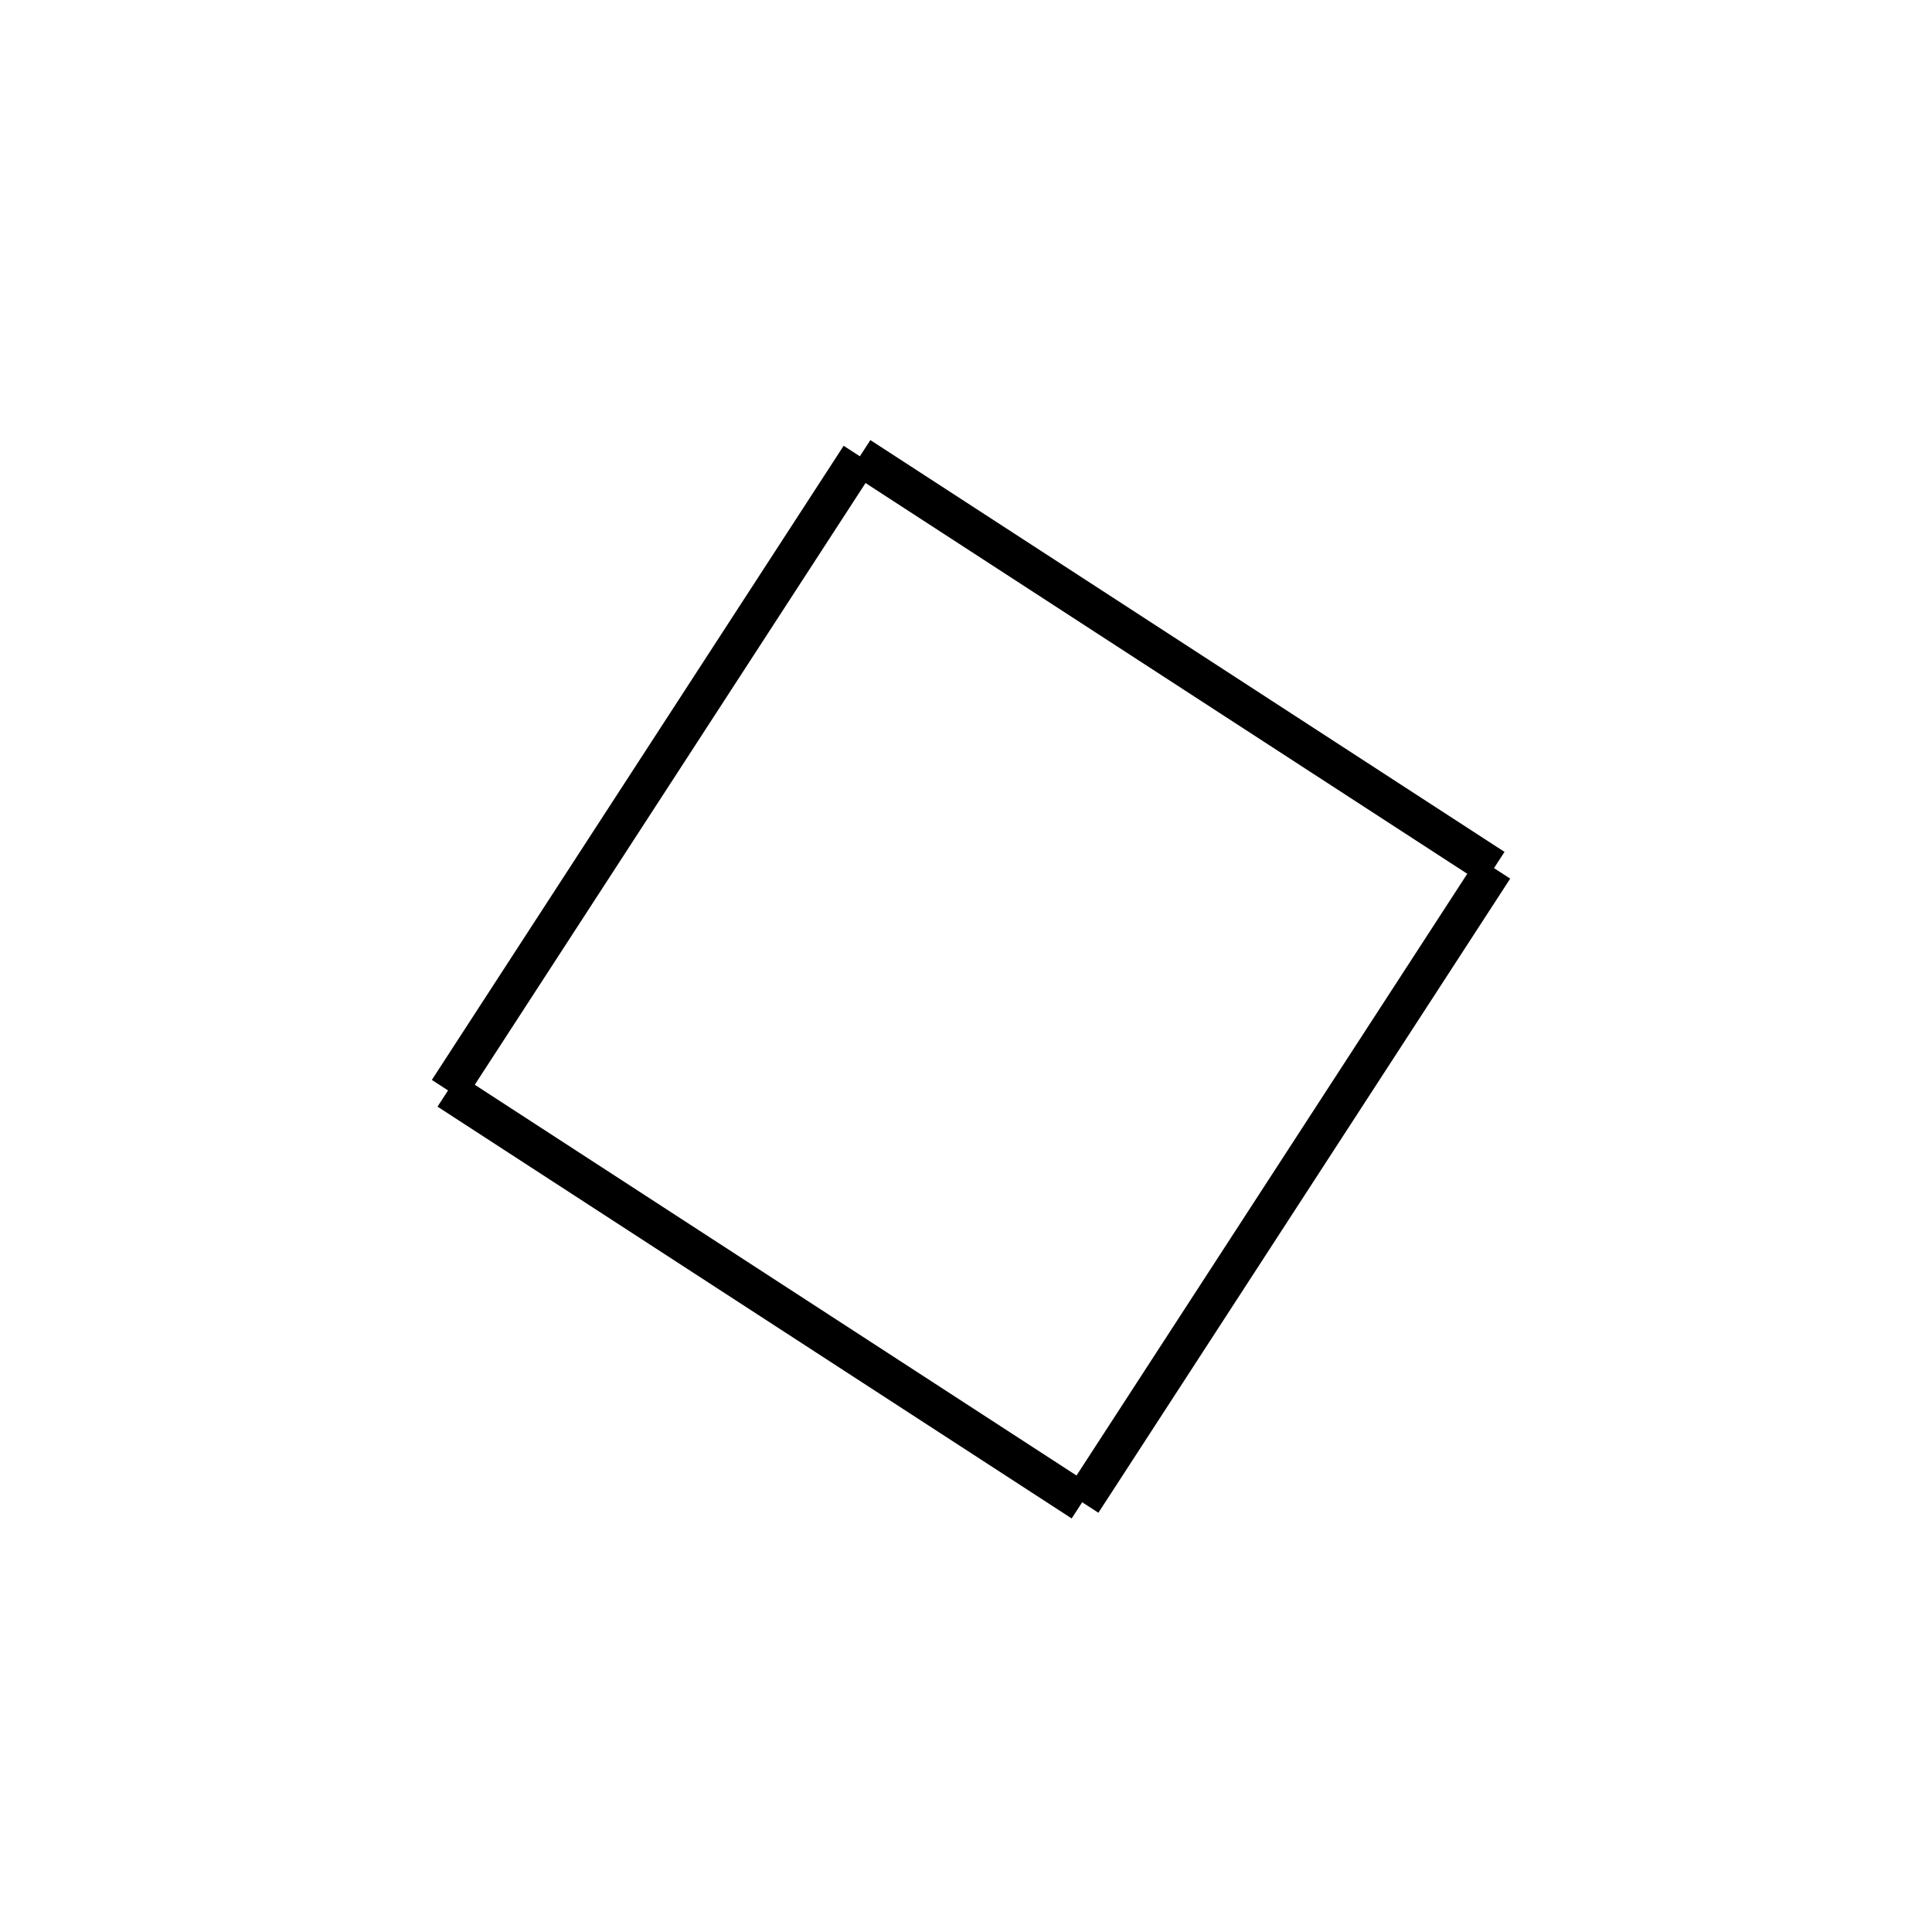 <!-- Este archivo es creado automaticamente por el generador de contenido del programa contornos version 1.1. Este elementos es el numero 289 de la serie 100 -->
<svg xmlns="http://www.w3.org/2000/svg" height="100" width="100">
<line x1="77.329" y1="44.933" x2="56.014" y2="77.756" stroke-width="2" stroke="black" />
<line x1="56.014" y1="77.756" x2="23.191" y2="56.441" stroke-width="2" stroke="black" />
<line x1="44.506" y1="23.618" x2="23.191" y2="56.441" stroke-width="2" stroke="black" />
<line x1="77.329" y1="44.933" x2="44.506" y2="23.618" stroke-width="2" stroke="black" />
</svg>

